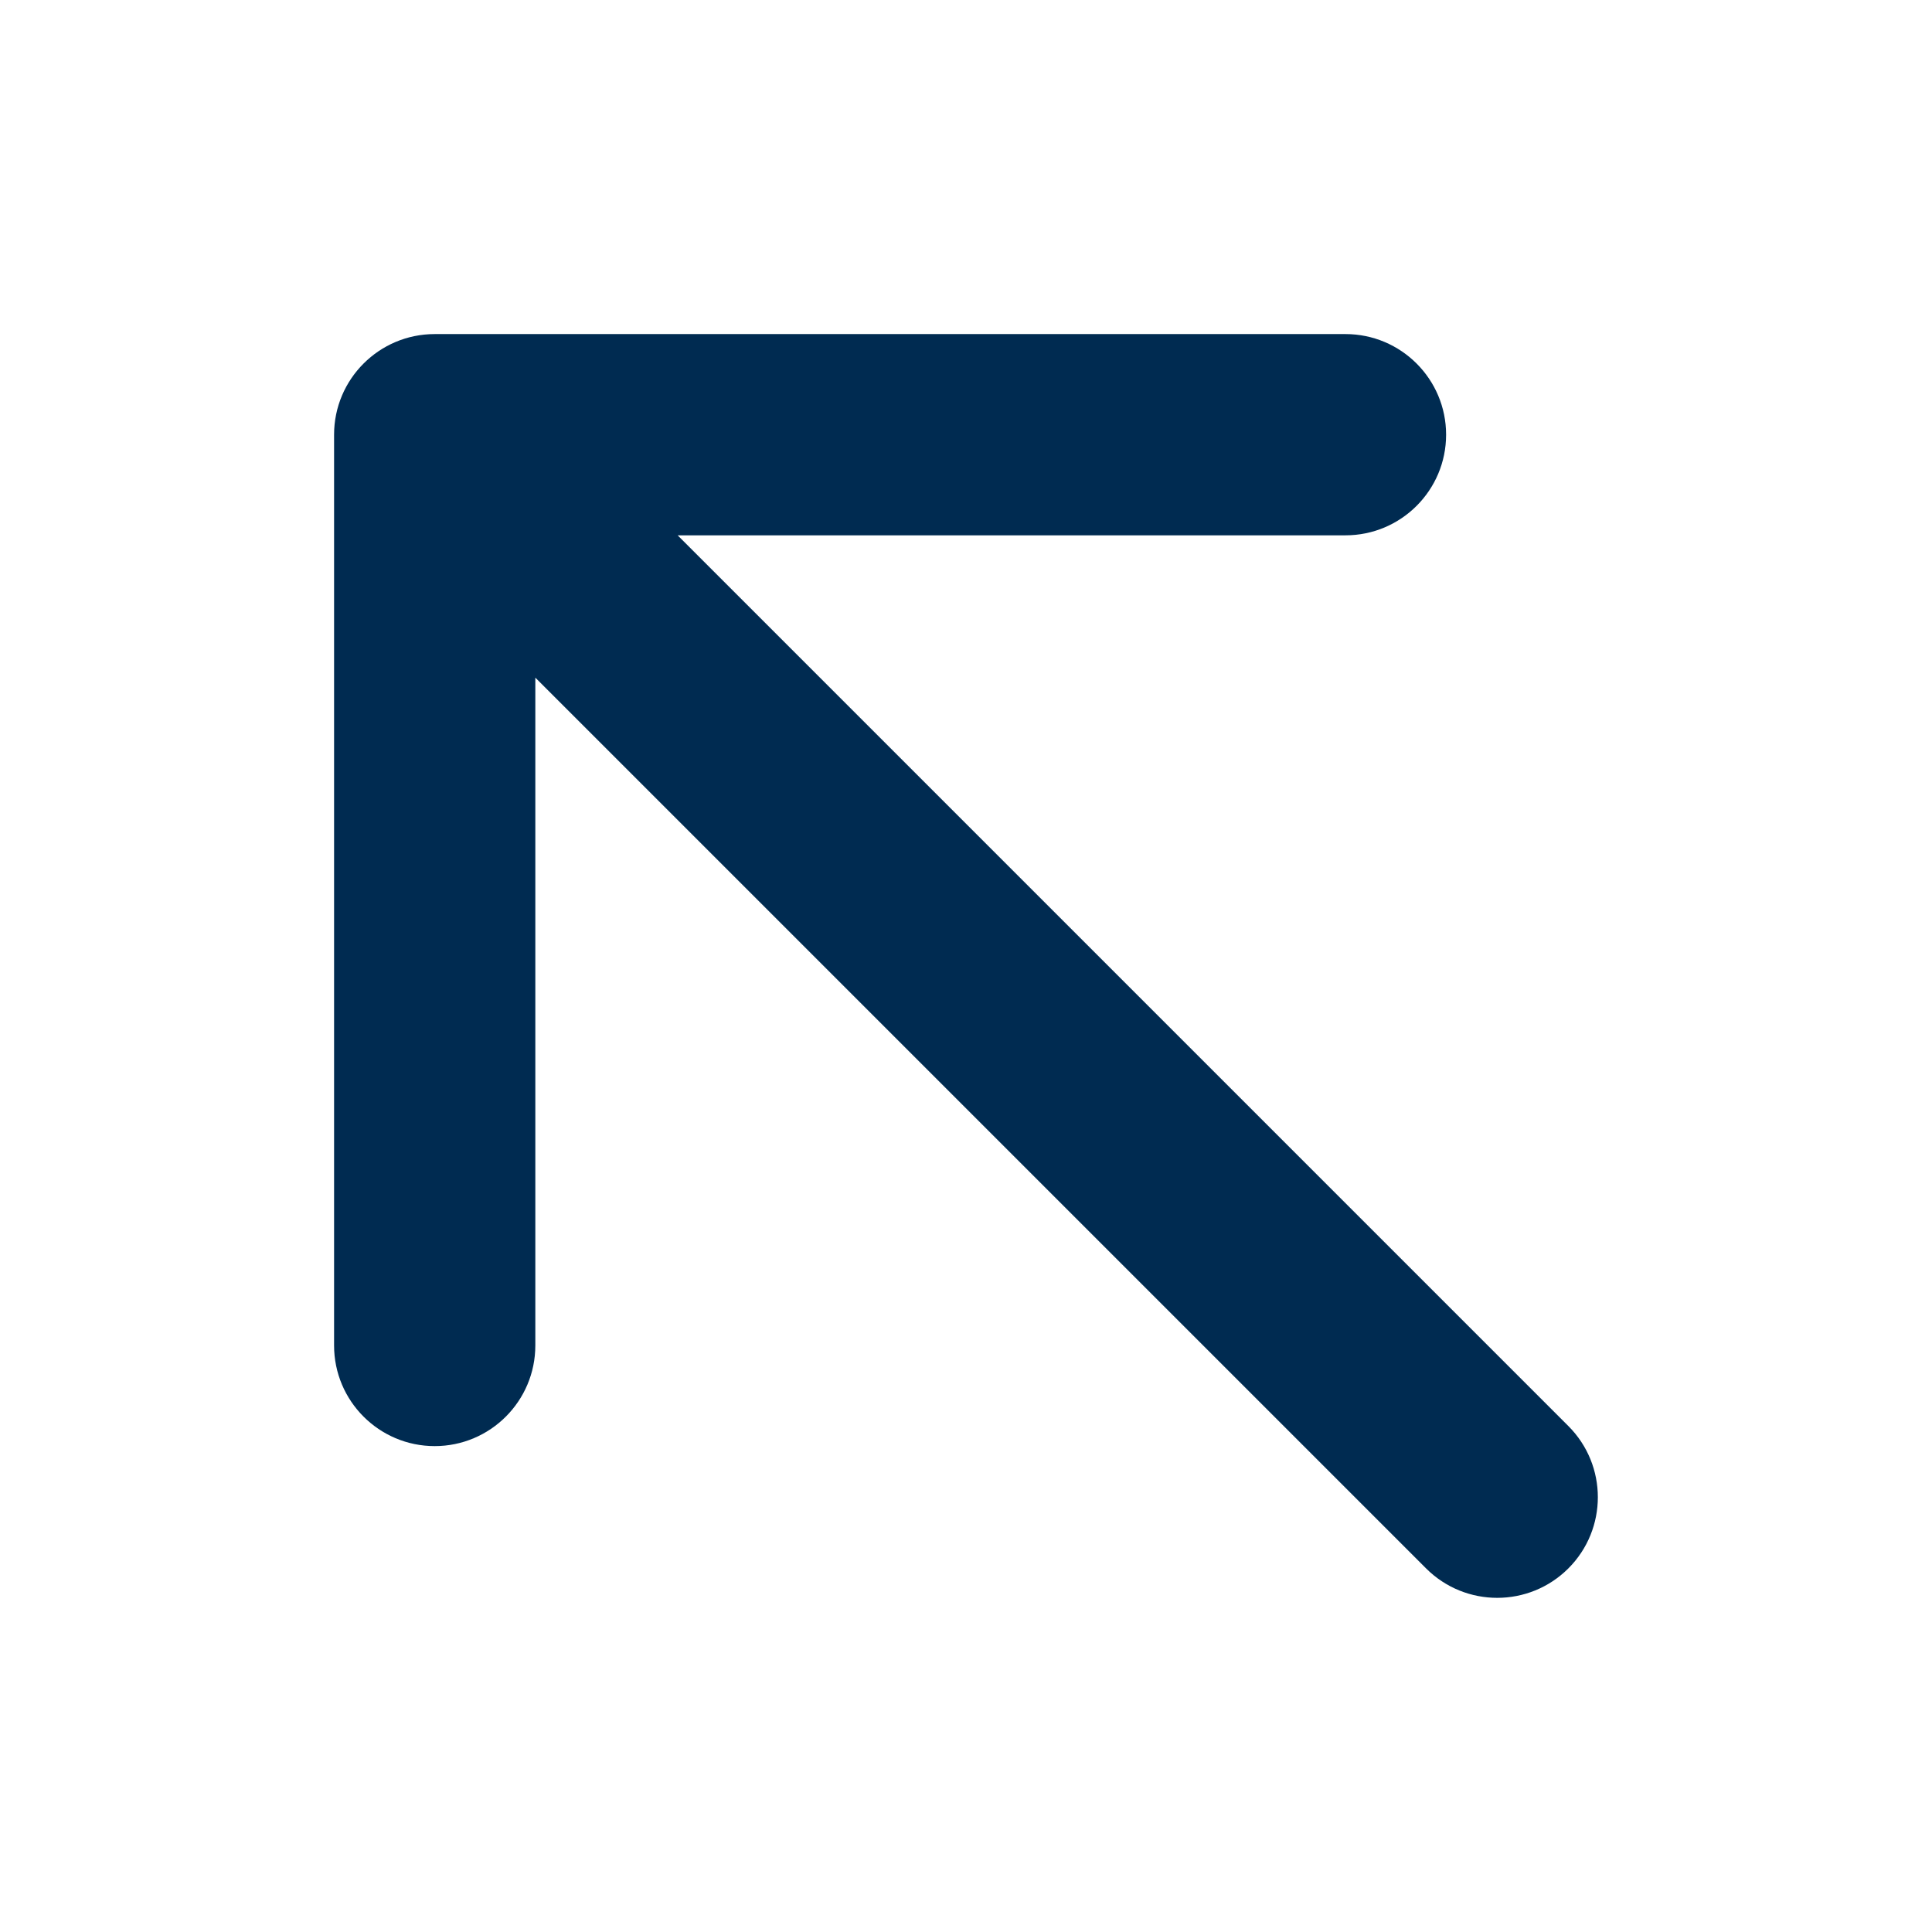 <svg width="24" height="24" viewBox="0 0 24 24" fill="none" xmlns="http://www.w3.org/2000/svg">
<path fill-rule="evenodd" clip-rule="evenodd" d="M4.15,5.4c0,-0.69 0.56,-1.25 1.25,-1.25h11.314c0.69,0 1.25,0.56 1.25,1.25c0,0.69 -0.56,1.25 -1.25,1.25h-8.296l11.065,11.065c0.488,0.488 0.488,1.28 0,1.768c-0.488,0.488 -1.28,0.488 -1.768,0l-11.065,-11.065v8.296c0,0.69 -0.56,1.25 -1.25,1.25c-0.69,0 -1.25,-0.56 -1.25,-1.25z" fill="#002B51"/>
</svg>
